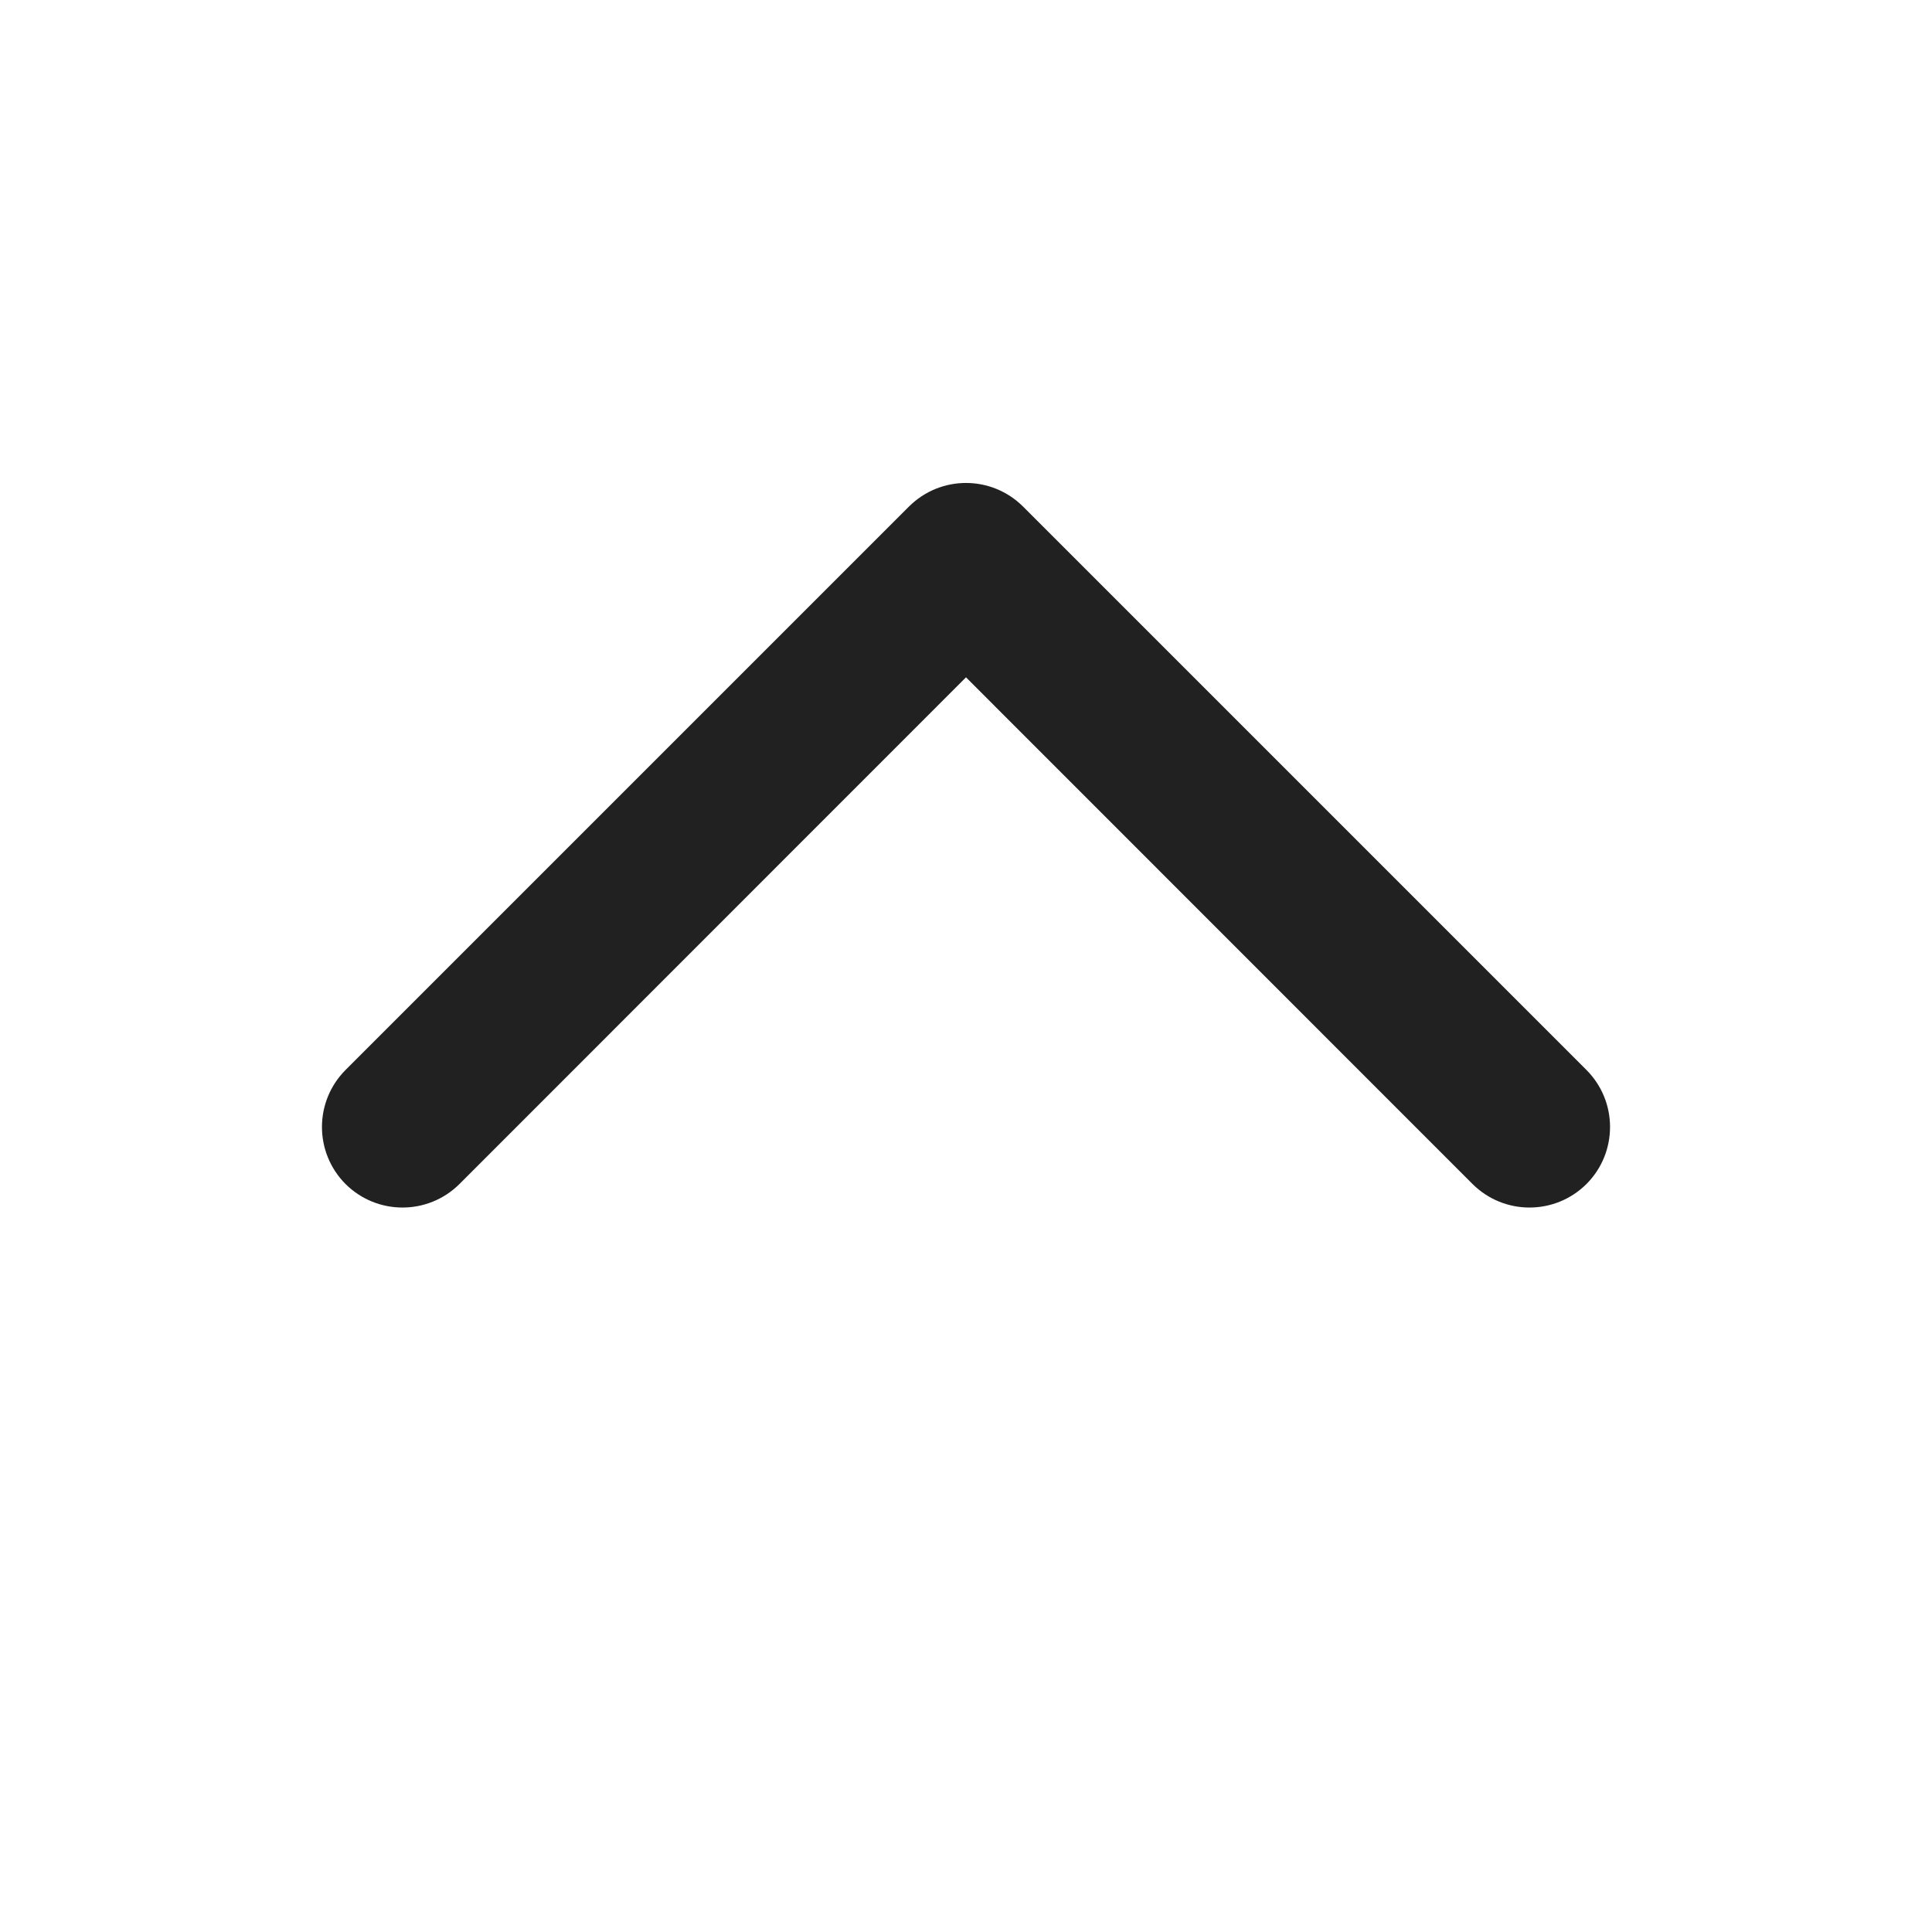 <?xml version="1.0" encoding="UTF-8"?>
<svg width="12px" height="12px" viewBox="0 0 12 12" version="1.1" xmlns="http://www.w3.org/2000/svg" xmlns:xlink="http://www.w3.org/1999/xlink">
    <!-- Generator: Sketch 59.1 (86144) - https://sketch.com -->
    <title>ic_fluent_chevron_up_12_regular</title>
    <desc>Created with Sketch.</desc>
    <g id="🔍-Product-Icons" stroke="none" stroke-width="1" fill="none" fill-rule="evenodd">
        <g id="ic_fluent_chevron_up_12_regular" fill="#212121" fill-rule="nonzero">
            <path d="M6,6.293 L2.854,3.146 C2.658,2.951 2.342,2.951 2.146,3.146 C1.951,3.342 1.951,3.658 2.146,3.854 L5.646,7.354 C5.842,7.549 6.158,7.549 6.354,7.354 L9.854,3.854 C10.049,3.658 10.049,3.342 9.854,3.146 C9.658,2.951 9.342,2.951 9.146,3.146 L6,6.293 Z" id="🎨-Color" transform="translate(6, 5.25) scale(1, -1) translate(-6, -5.25) "></path>
        </g>
    </g>
</svg>